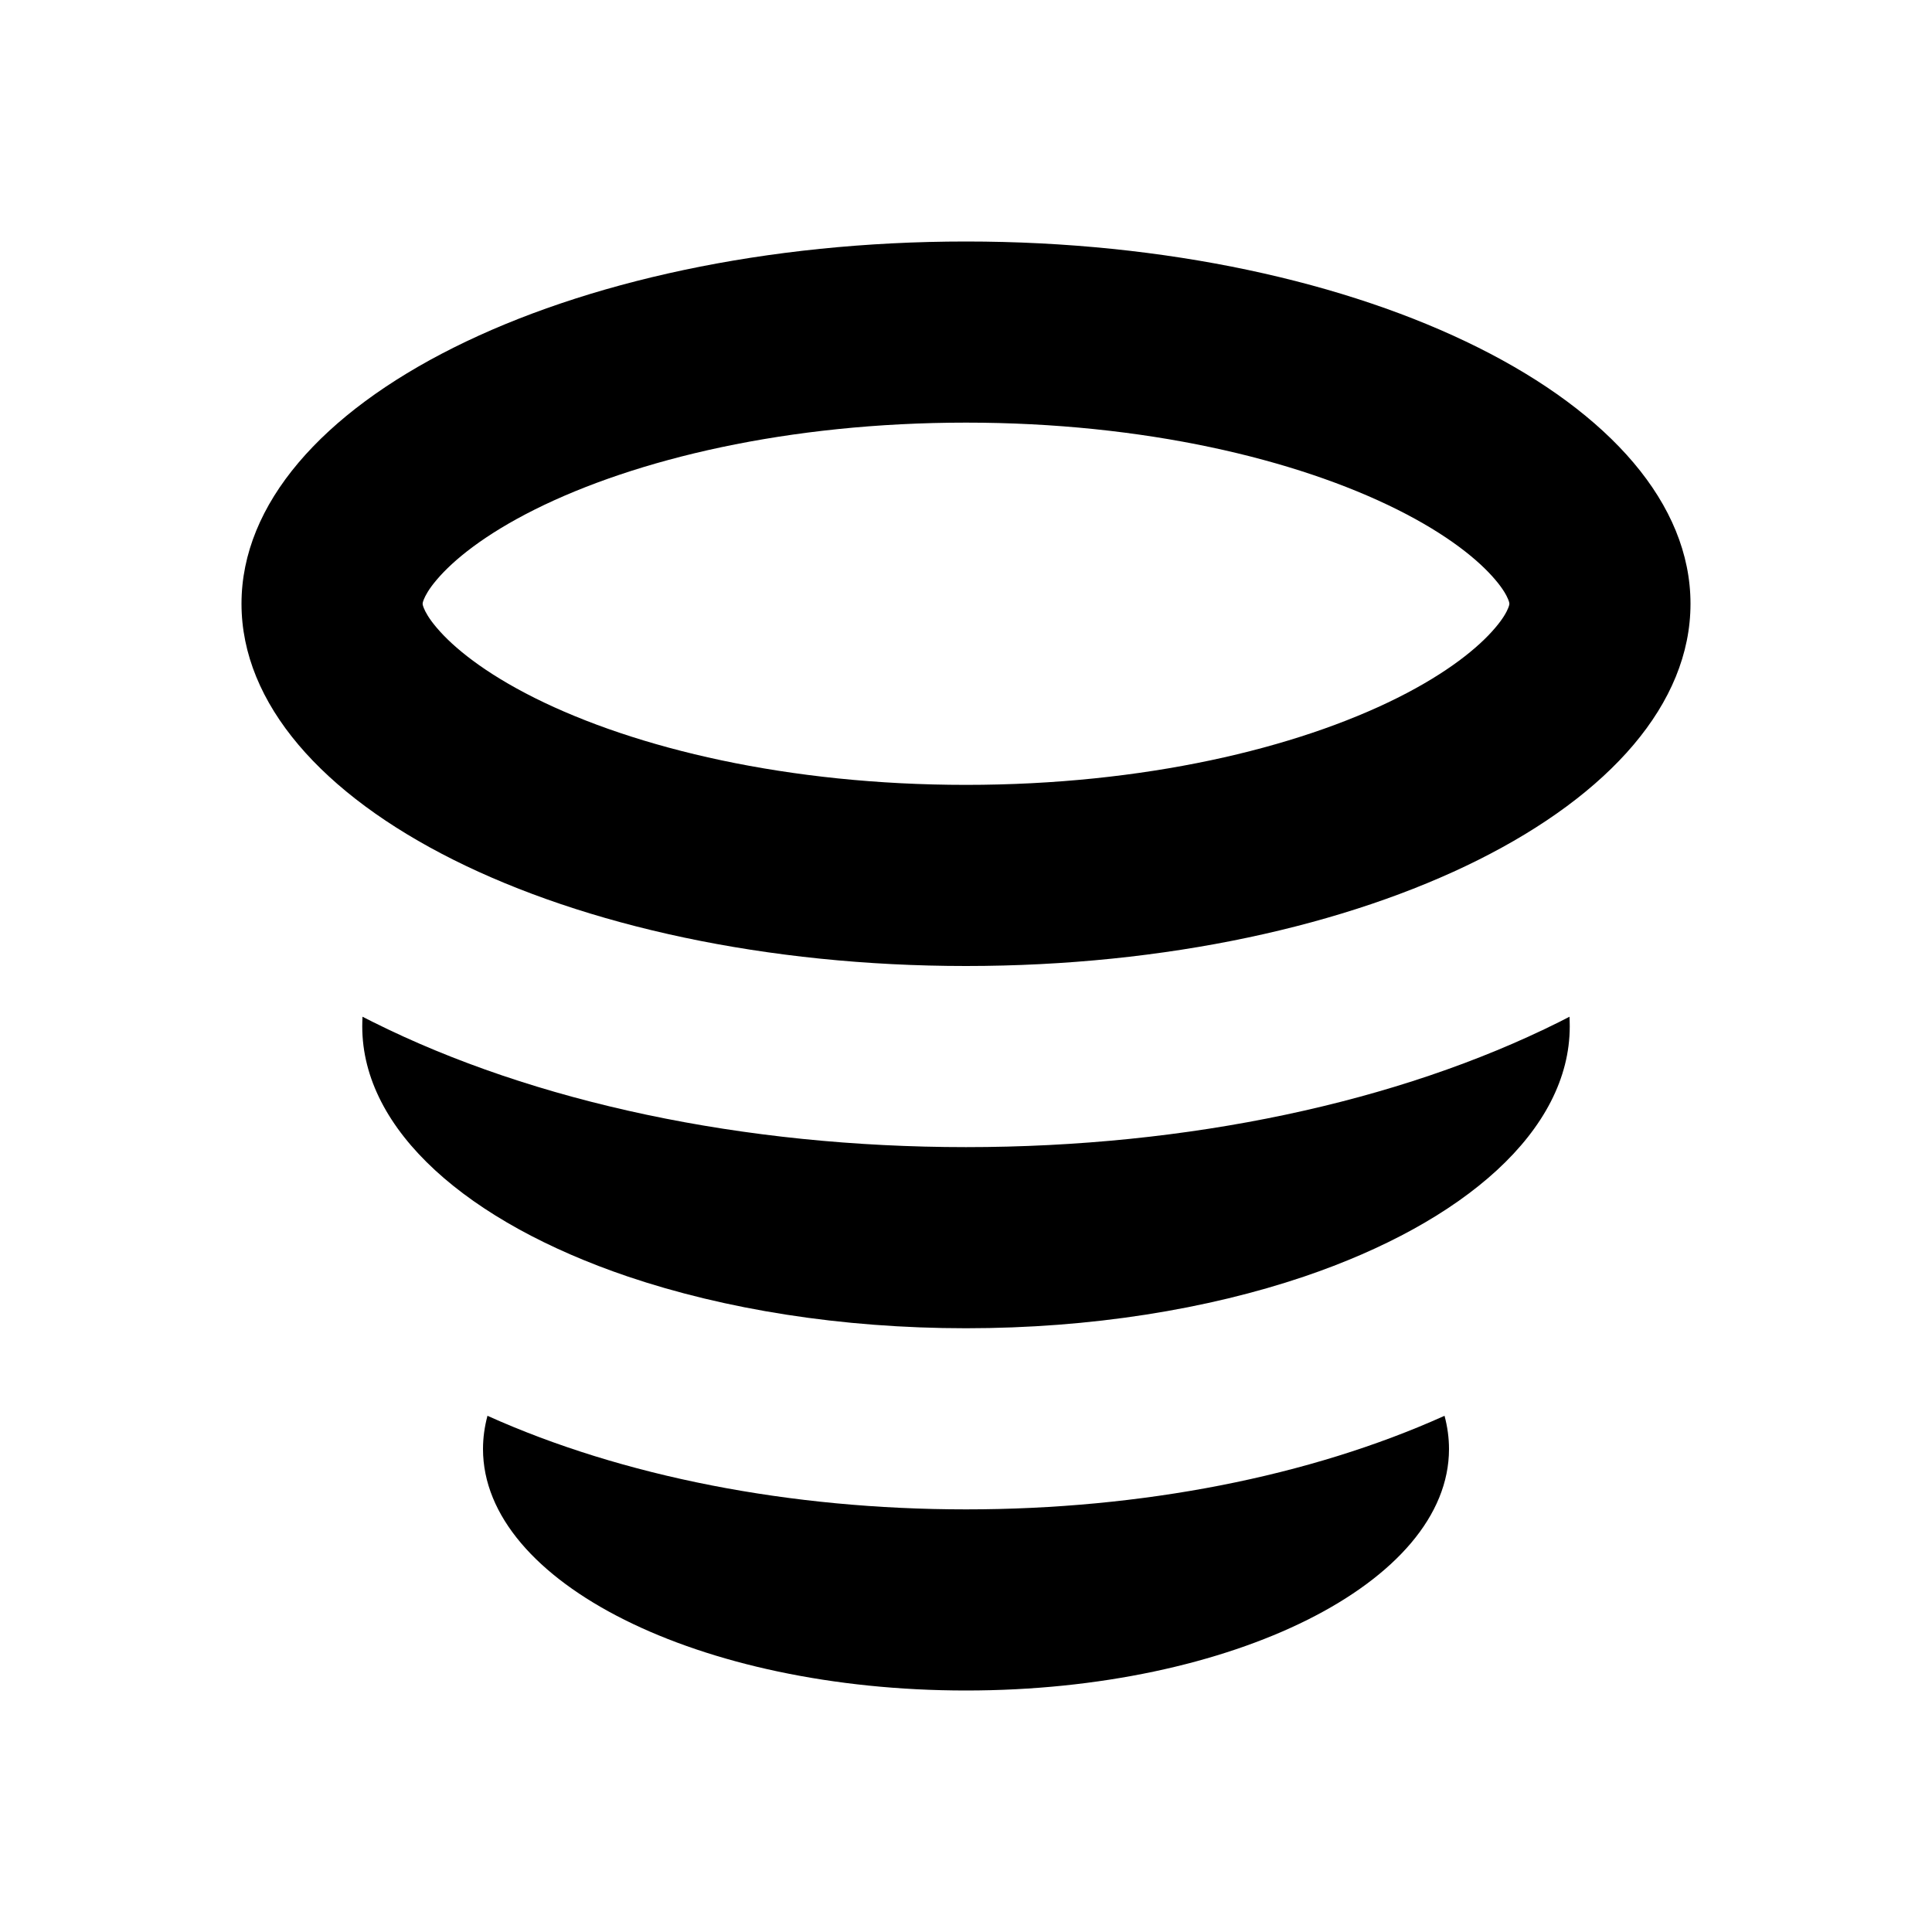 <svg width="16" height="16" viewBox="0 0 16 16" fill="none" xmlns="http://www.w3.org/2000/svg">
  <path fill-rule="evenodd" clip-rule="evenodd"
    d="M8 8C11.314 8 14 6.657 14 5C14 3.343 11.314 2 8 2C4.686 2 2 3.343 2 5C2 6.657 4.686 8 8 8ZM12.499 5.008C12.5 5.004 12.5 5 12.5 5C12.5 5 12.5 4.996 12.499 4.992C12.498 4.987 12.496 4.978 12.49 4.964C12.478 4.934 12.449 4.878 12.383 4.801C12.246 4.639 11.99 4.429 11.572 4.22C10.735 3.802 9.474 3.5 8 3.5C6.526 3.5 5.265 3.802 4.428 4.22C4.01 4.429 3.754 4.639 3.617 4.801C3.551 4.878 3.522 4.934 3.51 4.964C3.504 4.978 3.502 4.987 3.501 4.992C3.5 4.996 3.5 5 3.5 5C3.5 5 3.5 5.004 3.501 5.008C3.502 5.013 3.504 5.022 3.51 5.036C3.522 5.066 3.551 5.122 3.617 5.199C3.754 5.361 4.01 5.571 4.428 5.78C5.265 6.198 6.526 6.5 8 6.5C9.474 6.5 10.735 6.198 11.572 5.78C11.99 5.571 12.246 5.361 12.383 5.199C12.449 5.122 12.478 5.066 12.49 5.036C12.496 5.022 12.498 5.013 12.499 5.008Z"
    fill="currentColor" />
  <path
    d="M4.037 11.725C4.013 11.815 4 11.907 4 12C4 13.105 5.791 14 8 14C10.209 14 12 13.105 12 12C12 11.907 11.987 11.815 11.963 11.725C10.846 12.228 9.455 12.5 8 12.5C6.545 12.5 5.154 12.228 4.037 11.725Z"
    fill="currentColor" />
  <path
    d="M5.2 10.572C5.999 10.842 6.963 11 8 11C9.037 11 10.001 10.842 10.8 10.572C12.127 10.122 13 9.362 13 8.5C13 8.473 12.999 8.447 12.998 8.42C12.969 8.435 12.941 8.449 12.914 8.463C11.579 9.13 9.839 9.5 8 9.5C6.161 9.5 4.421 9.13 3.087 8.463C3.059 8.449 3.031 8.435 3.002 8.42C3.001 8.447 3 8.473 3 8.5C3 9.362 3.873 10.122 5.2 10.572Z"
    fill="currentColor" />
</svg>